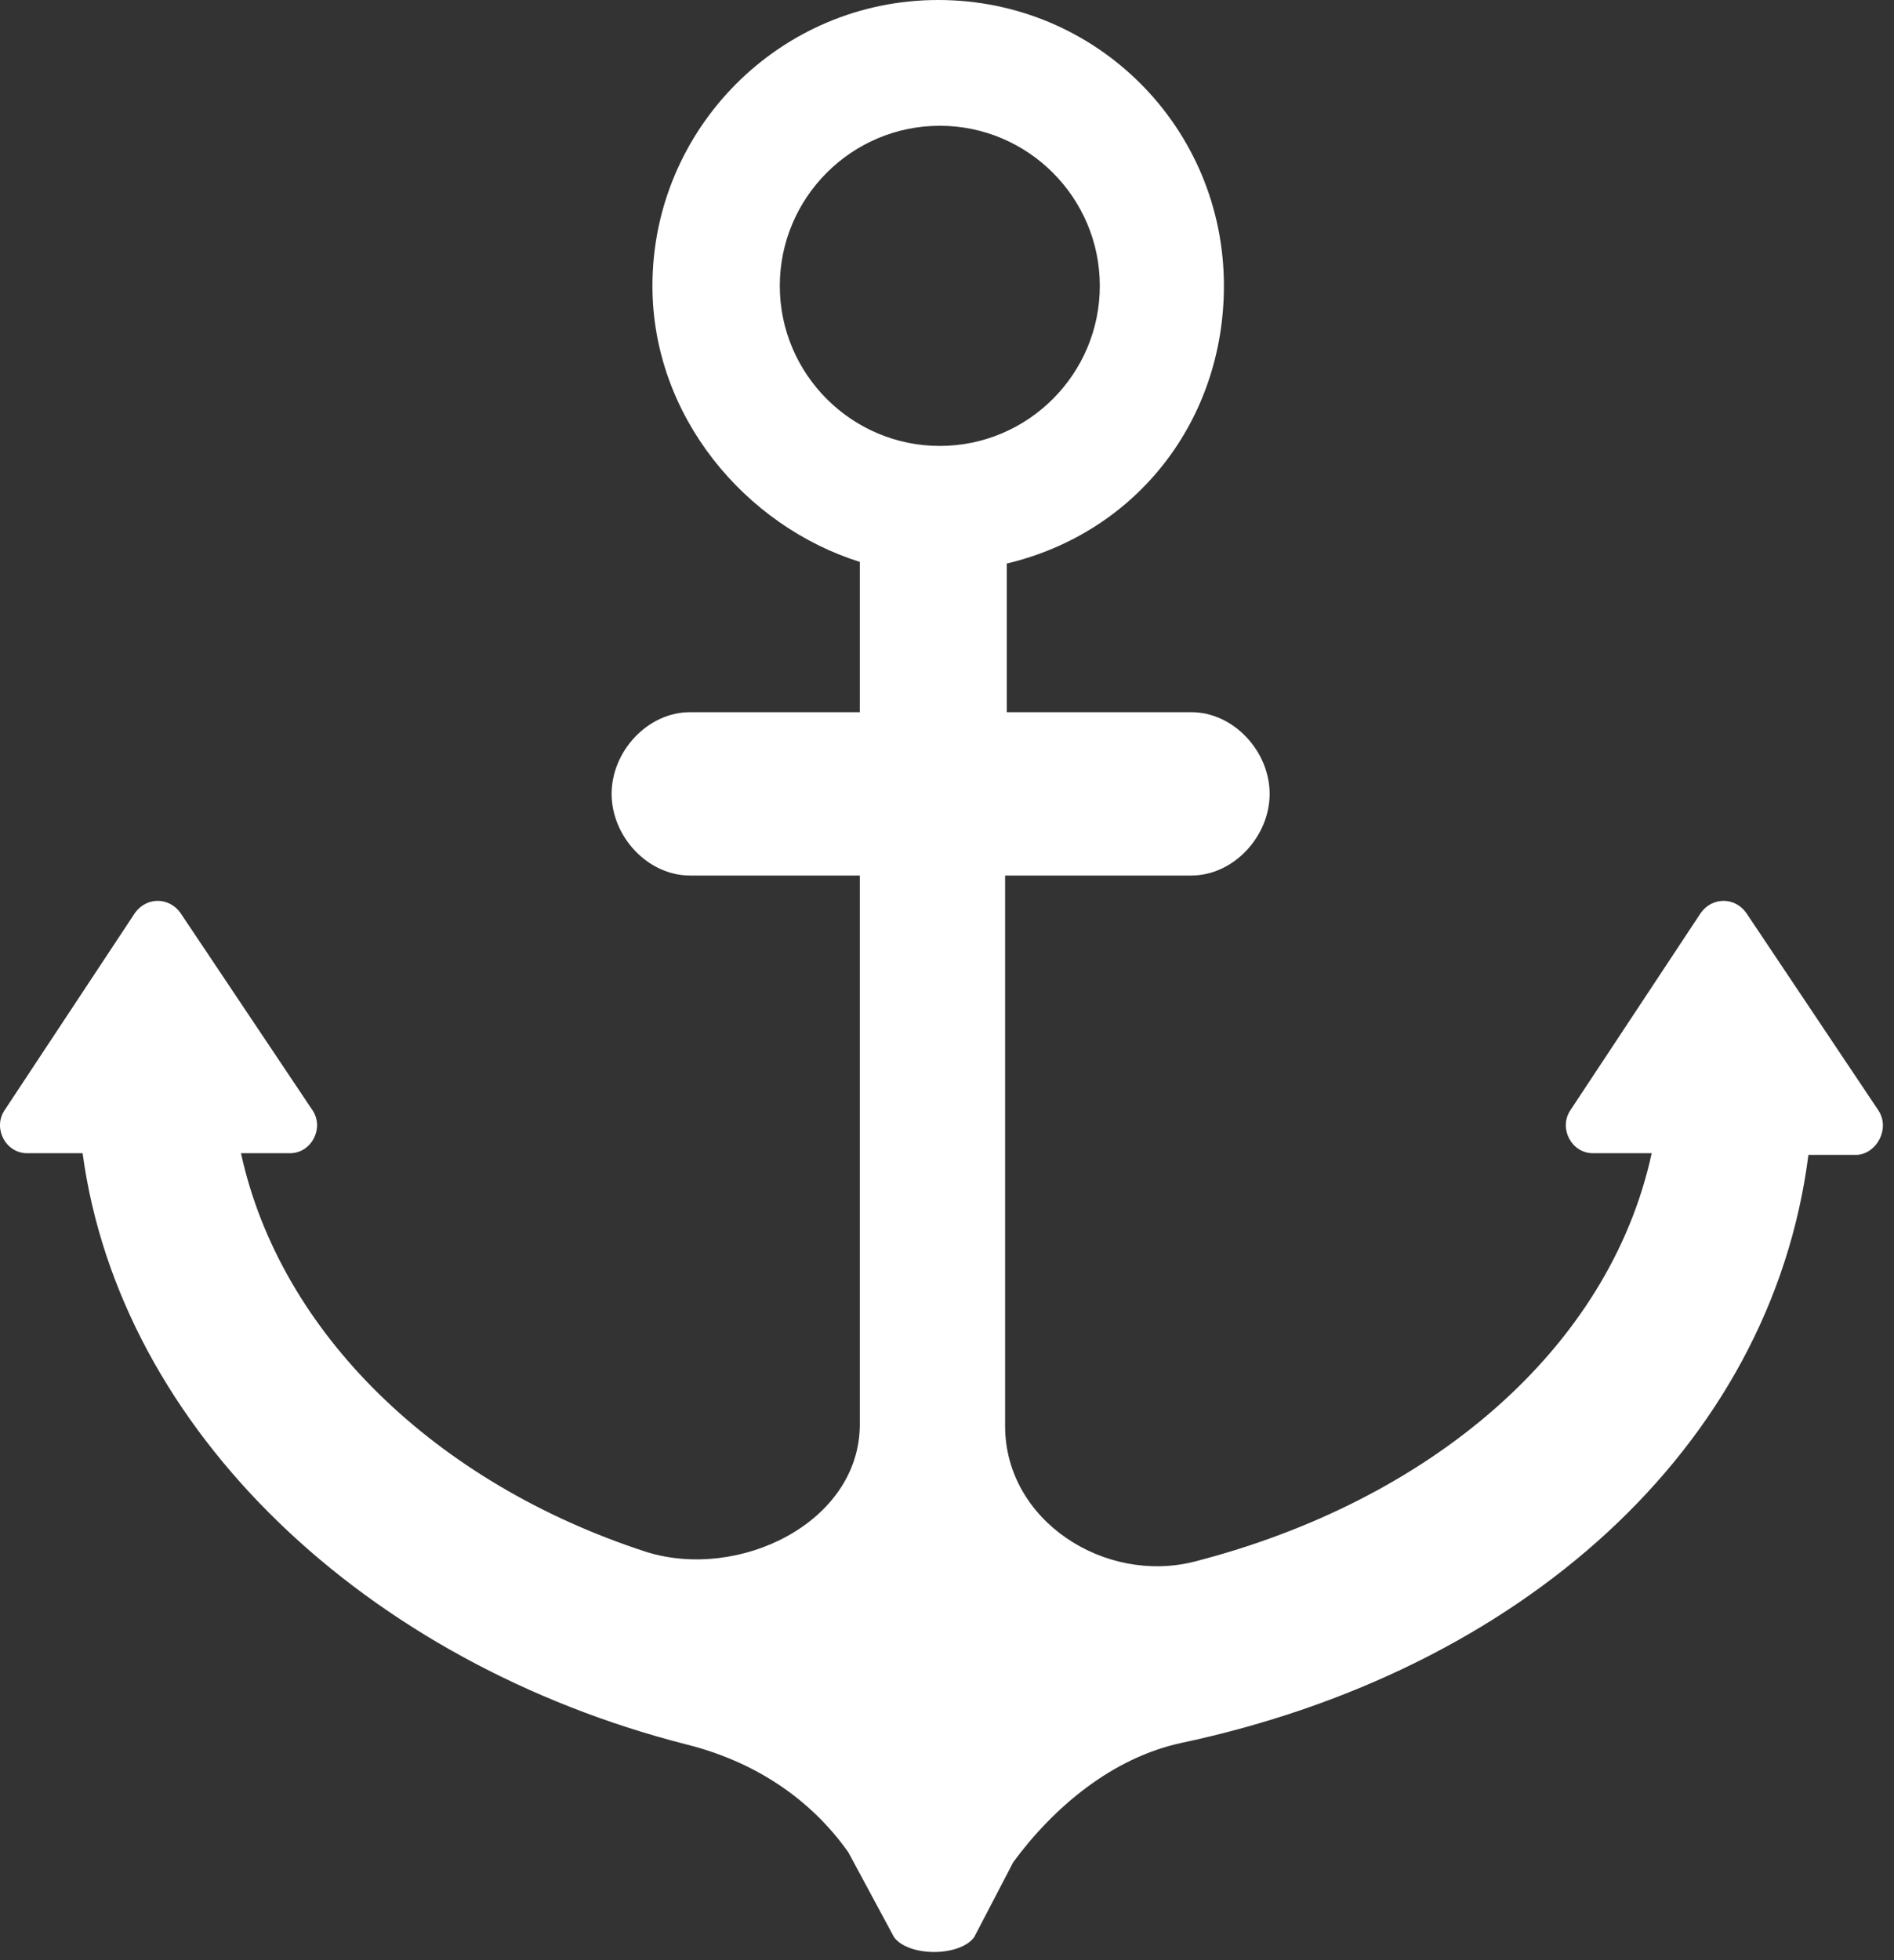 <svg width="116" height="120" viewBox="0 0 116 120" fill="none" xmlns="http://www.w3.org/2000/svg">
<rect x="0" y="0" width="116" height="120" fill="#333333" stroke="none"/>
<path d="M115.059 68L106.959 55.9C106.259 54.9 104.859 54.9 104.159 55.9L96.159 68C95.46 69.1 96.26 70.6 97.559 70.6H101.159C98.559 82.6 87.559 91.9 73.159 95.6C67.659 97 61.559 93.1 61.559 87.3V53.6H72.96C75.559 53.6 77.76 51.2 77.76 48.6C77.76 46 75.559 43.6 72.96 43.6H61.66V34.5C69.659 32.6 74.96 25.7 74.96 17.5C74.96 7.8 67.159 0 57.459 0C47.76 0 39.959 7.9 39.959 17.5C39.959 25.5 45.66 32.2 52.66 34.4V43.6H42.26C39.66 43.6 37.459 46 37.459 48.6C37.459 51.2 39.66 53.6 42.26 53.6H52.66V87.2C52.66 93.2 45.26 96.8 39.559 95C26.66 90.8 17.16 81.6 14.759 70.6H17.759C19.059 70.6 19.86 69.1 19.16 68L11.059 55.9C10.36 54.9 8.959 54.9 8.259 55.9L0.259 68C-0.441 69.1 0.359 70.6 1.659 70.6H5.059C7.359 87.6 22.459 101.8 42.059 106.8C46.059 107.8 49.559 110 51.959 113.4L54.76 118.6C55.66 119.8 58.76 119.8 59.66 118.6L62.059 114C64.559 110.6 68.159 107.6 72.359 106.7C93.059 102.3 108.459 88.7 110.759 70.7H113.759C114.959 70.6 115.759 69.1 115.059 68V68ZM47.76 17.5C47.76 12.1 52.16 7.7 57.559 7.7C62.959 7.7 67.359 12.1 67.359 17.5C67.359 22.9 62.959 27.3 57.559 27.3C52.16 27.3 47.76 22.9 47.76 17.5V17.5Z" fill="white"/>
</svg>
